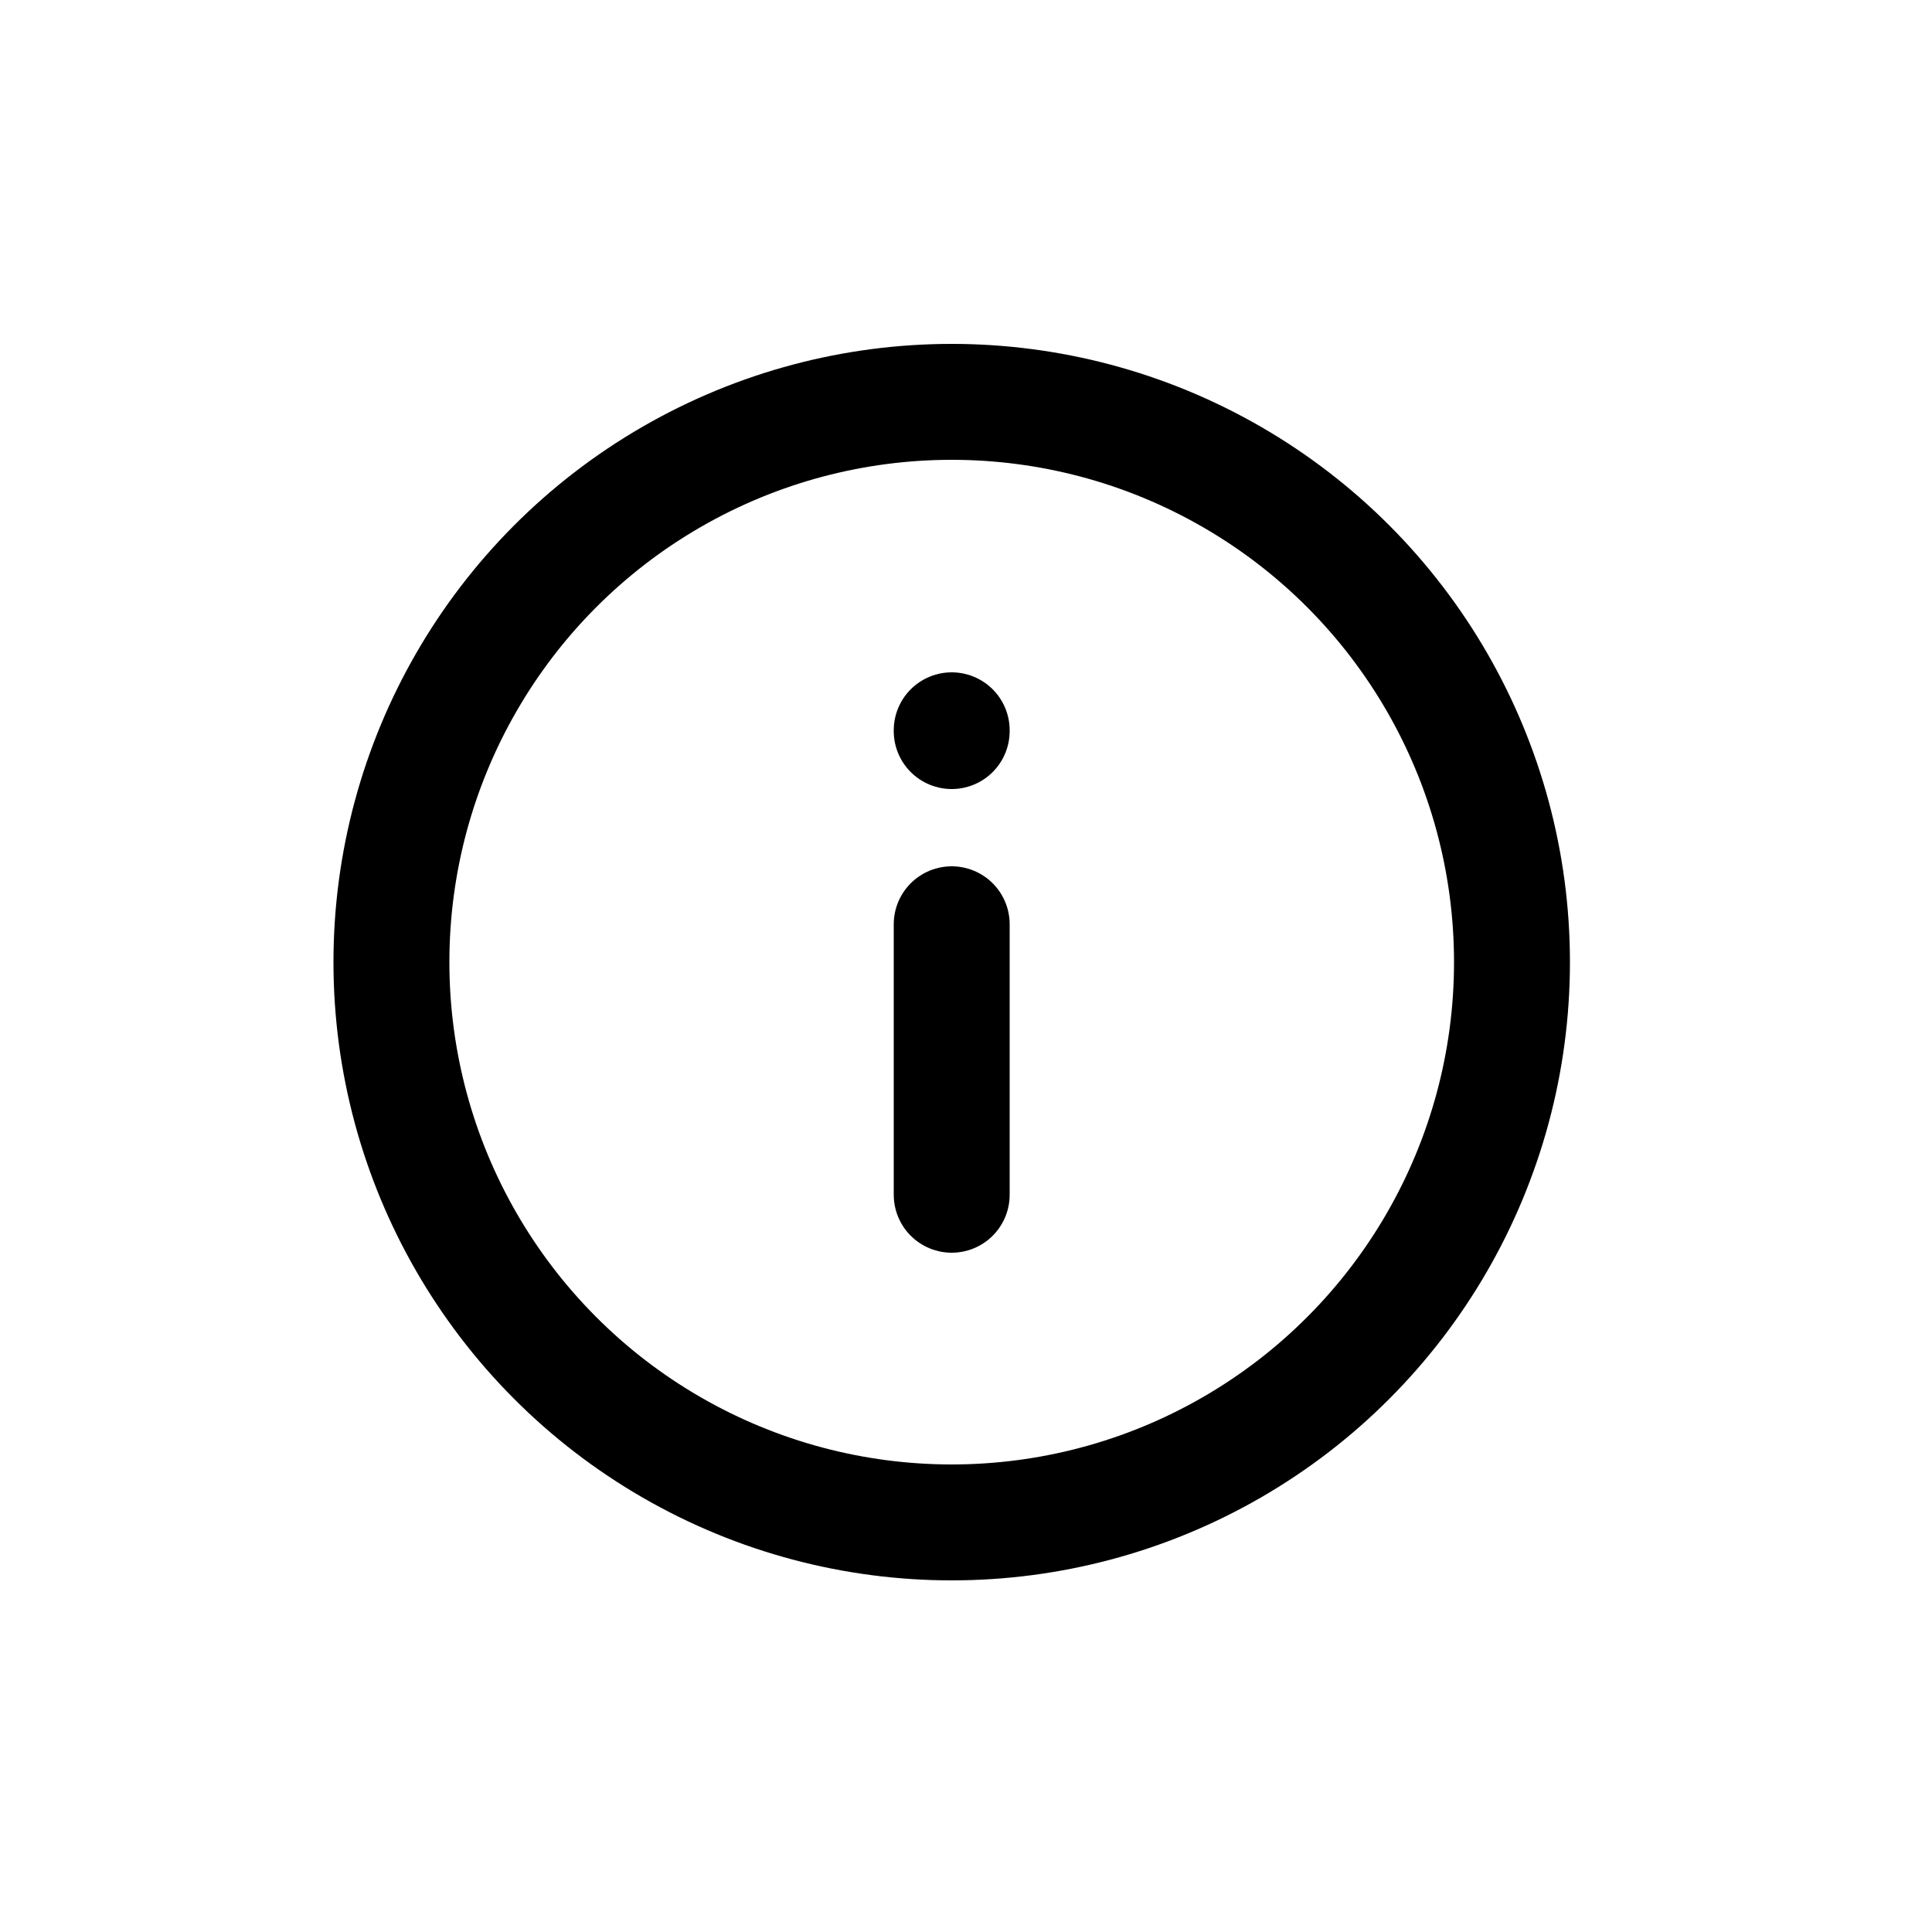 <svg width="25" height="25" viewBox="0 0 25 25" fill="none" xmlns="http://www.w3.org/2000/svg">
<path d="M12.315 9.45L12.315 9.46" stroke="black" stroke-width="1.5" stroke-linecap="round" stroke-linejoin="round"/>
<circle cx="12.315" cy="12.45" r="7.25" stroke="black" stroke-width="1.5"/>
<path d="M12.315 15.46V11.96" stroke="black" stroke-width="1.5" stroke-linecap="round" stroke-linejoin="round"/>
</svg>
